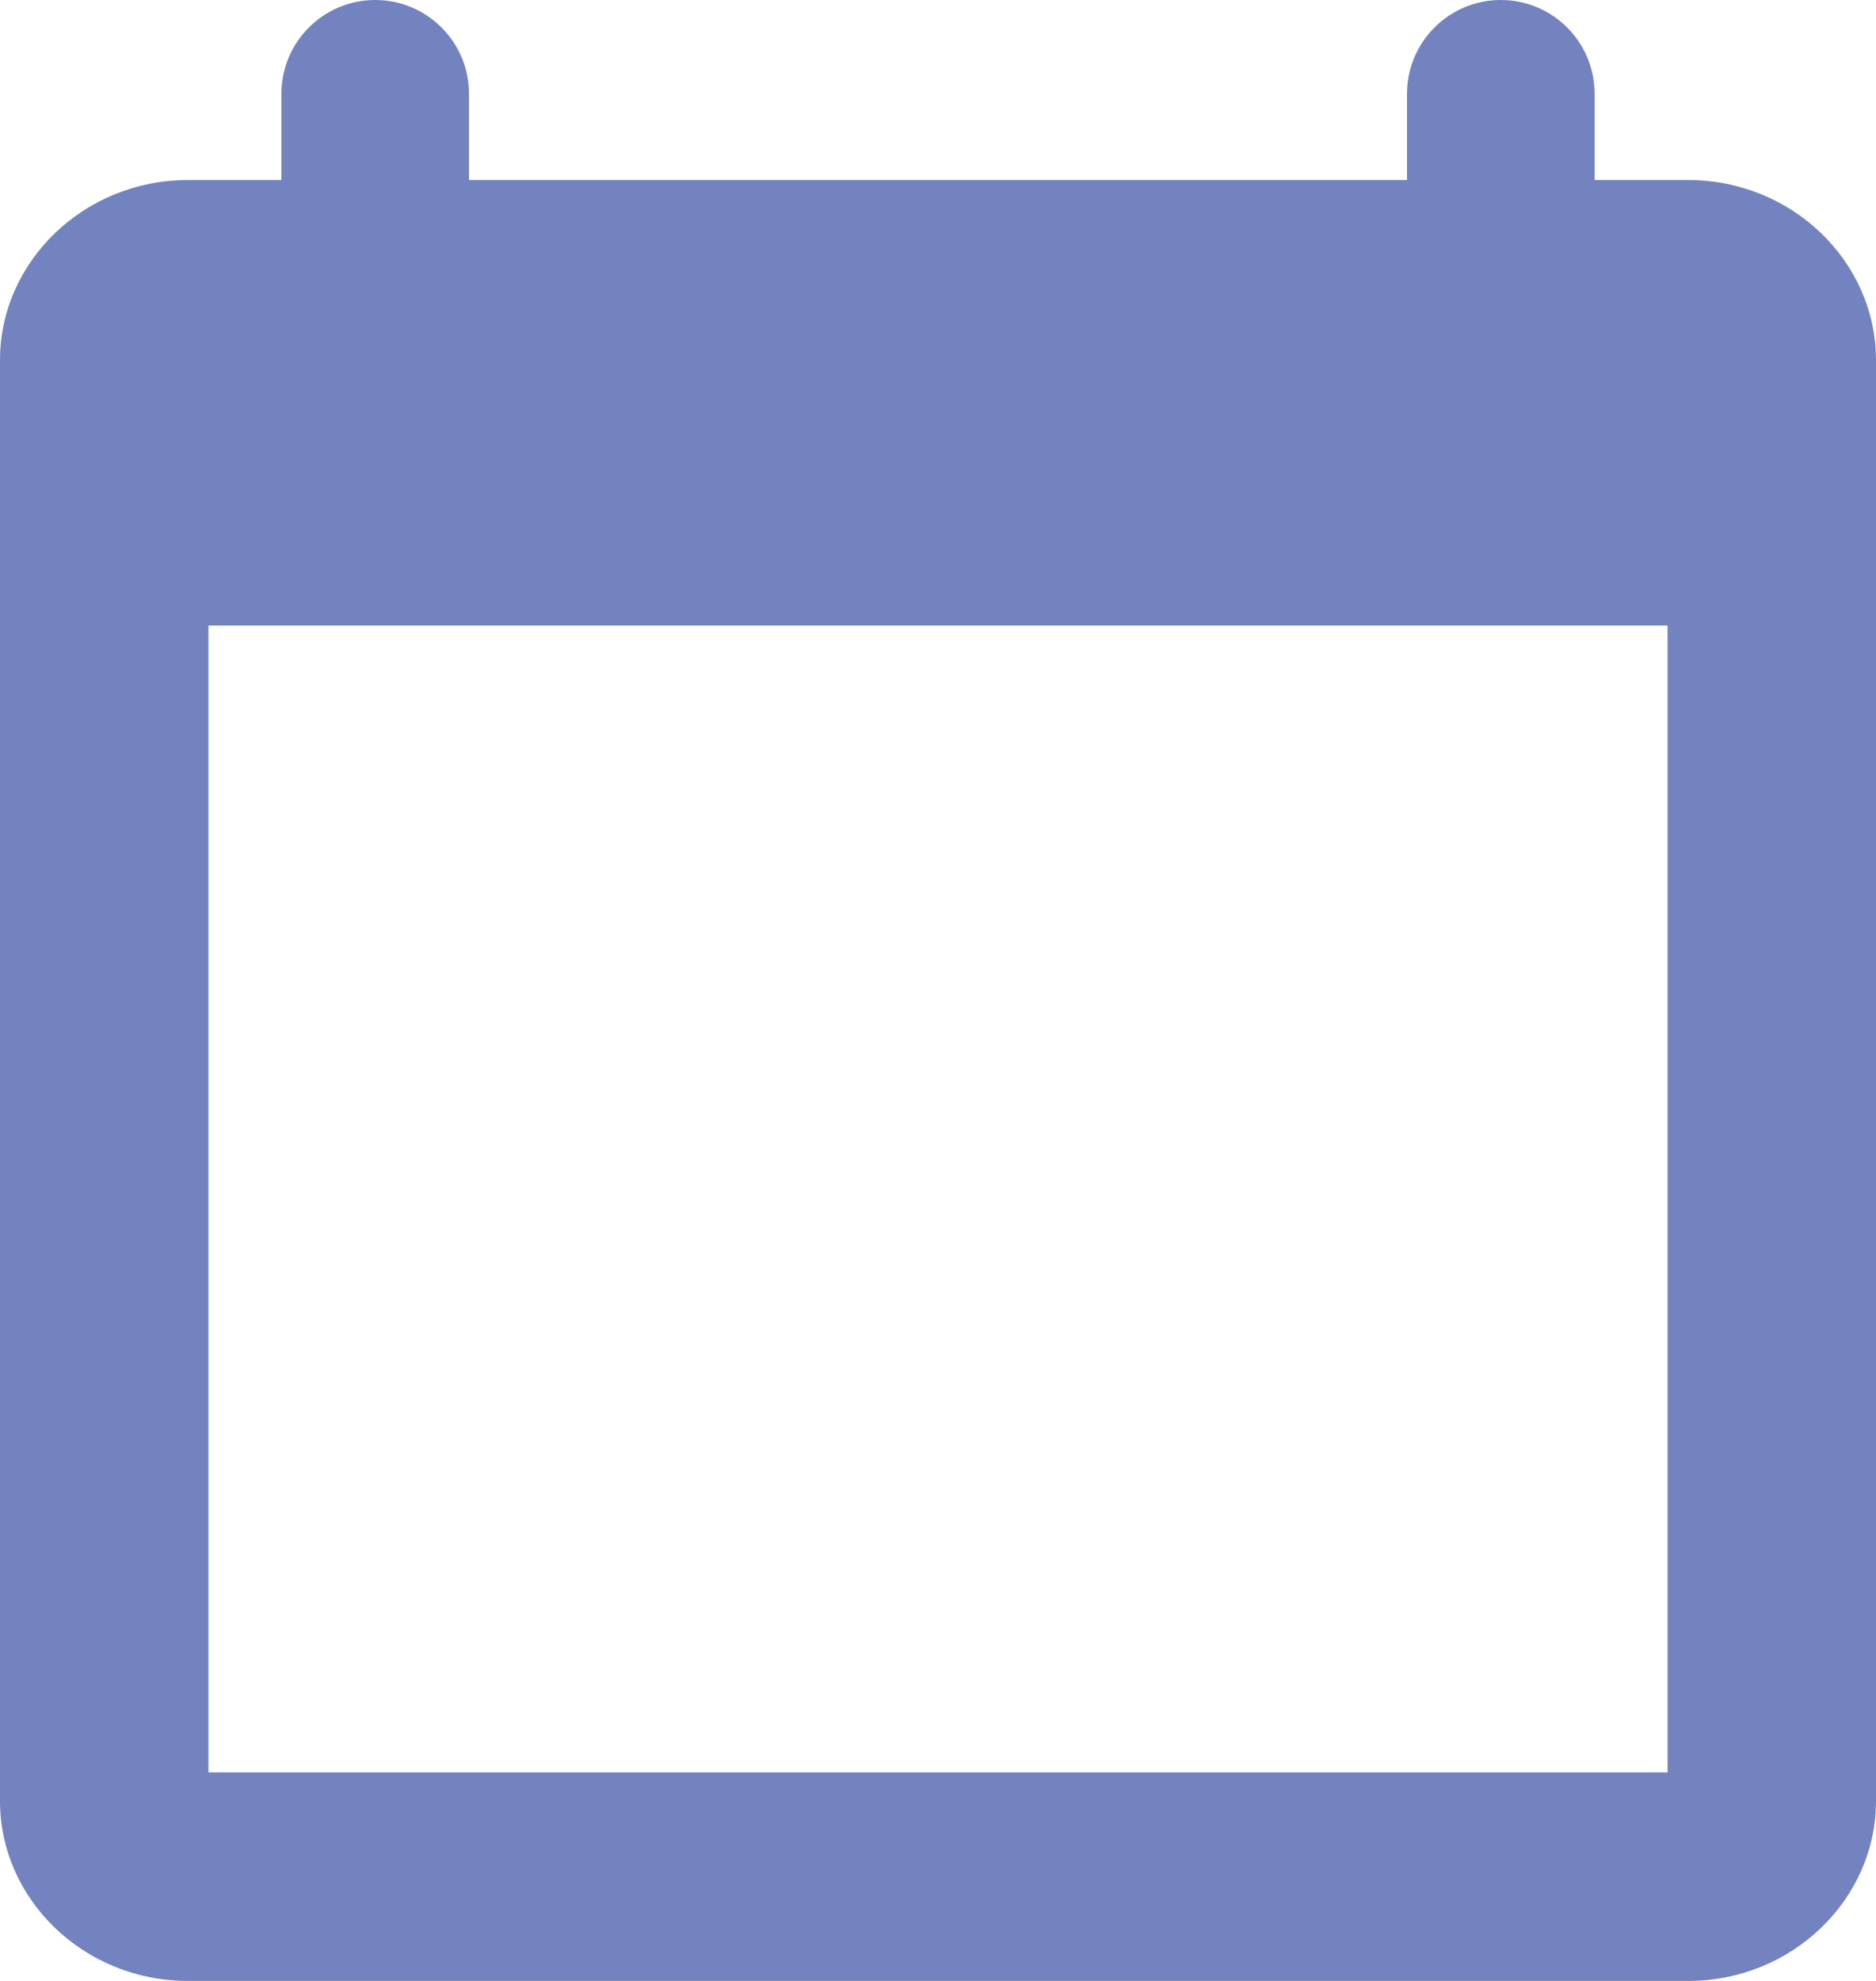 <?xml version="1.0" encoding="UTF-8"?>
<svg width="18px" height="19px" viewBox="0 0 18 19" version="1.1" xmlns="http://www.w3.org/2000/svg" xmlns:xlink="http://www.w3.org/1999/xlink">
    <!-- Generator: Sketch 50.2 (55047) - http://www.bohemiancoding.com/sketch -->
    <title>Atoms/Icons/Event-Small</title>
    <desc>Created with Sketch.</desc>
    <defs></defs>
    <g id="Panel" stroke="none" stroke-width="1" fill="none" fill-rule="evenodd">
        <g id="Icons-Exploration-2" transform="translate(-812, -502)">
            <g id="Atoms/Icons/Event-Small" transform="translate(806, 497)">
                <g id="Shape">
                    <polygon points="0 0 30 0 30 30 0 30"></polygon>
                    <path d="M22.2,6.727 L21.3,6.727 L21.3,5.9 C21.3,5.403 20.897,5 20.4,5 L20.4,5 C19.903,5 19.5,5.403 19.5,5.9 L19.5,6.727 L10.5,6.727 L10.5,5.9 C10.5,5.403 10.097,5 9.6,5 L9.6,5 C9.103,5 8.7,5.403 8.7,5.9 L8.7,6.727 L7.8,6.727 C6.81,6.727 6,7.505 6,8.455 L6,22.273 C6,23.223 6.81,24 7.8,24 L22.2,24 C23.19,24 24,23.223 24,22.273 L24,8.455 C24,7.505 23.19,6.727 22.2,6.727 Z M22,22 L8,22 L8,11 L22,11 L22,22 Z" fill="#7383BF" fill-rule="nonzero"></path>
                </g>
            </g>
        </g>
    </g>
</svg>